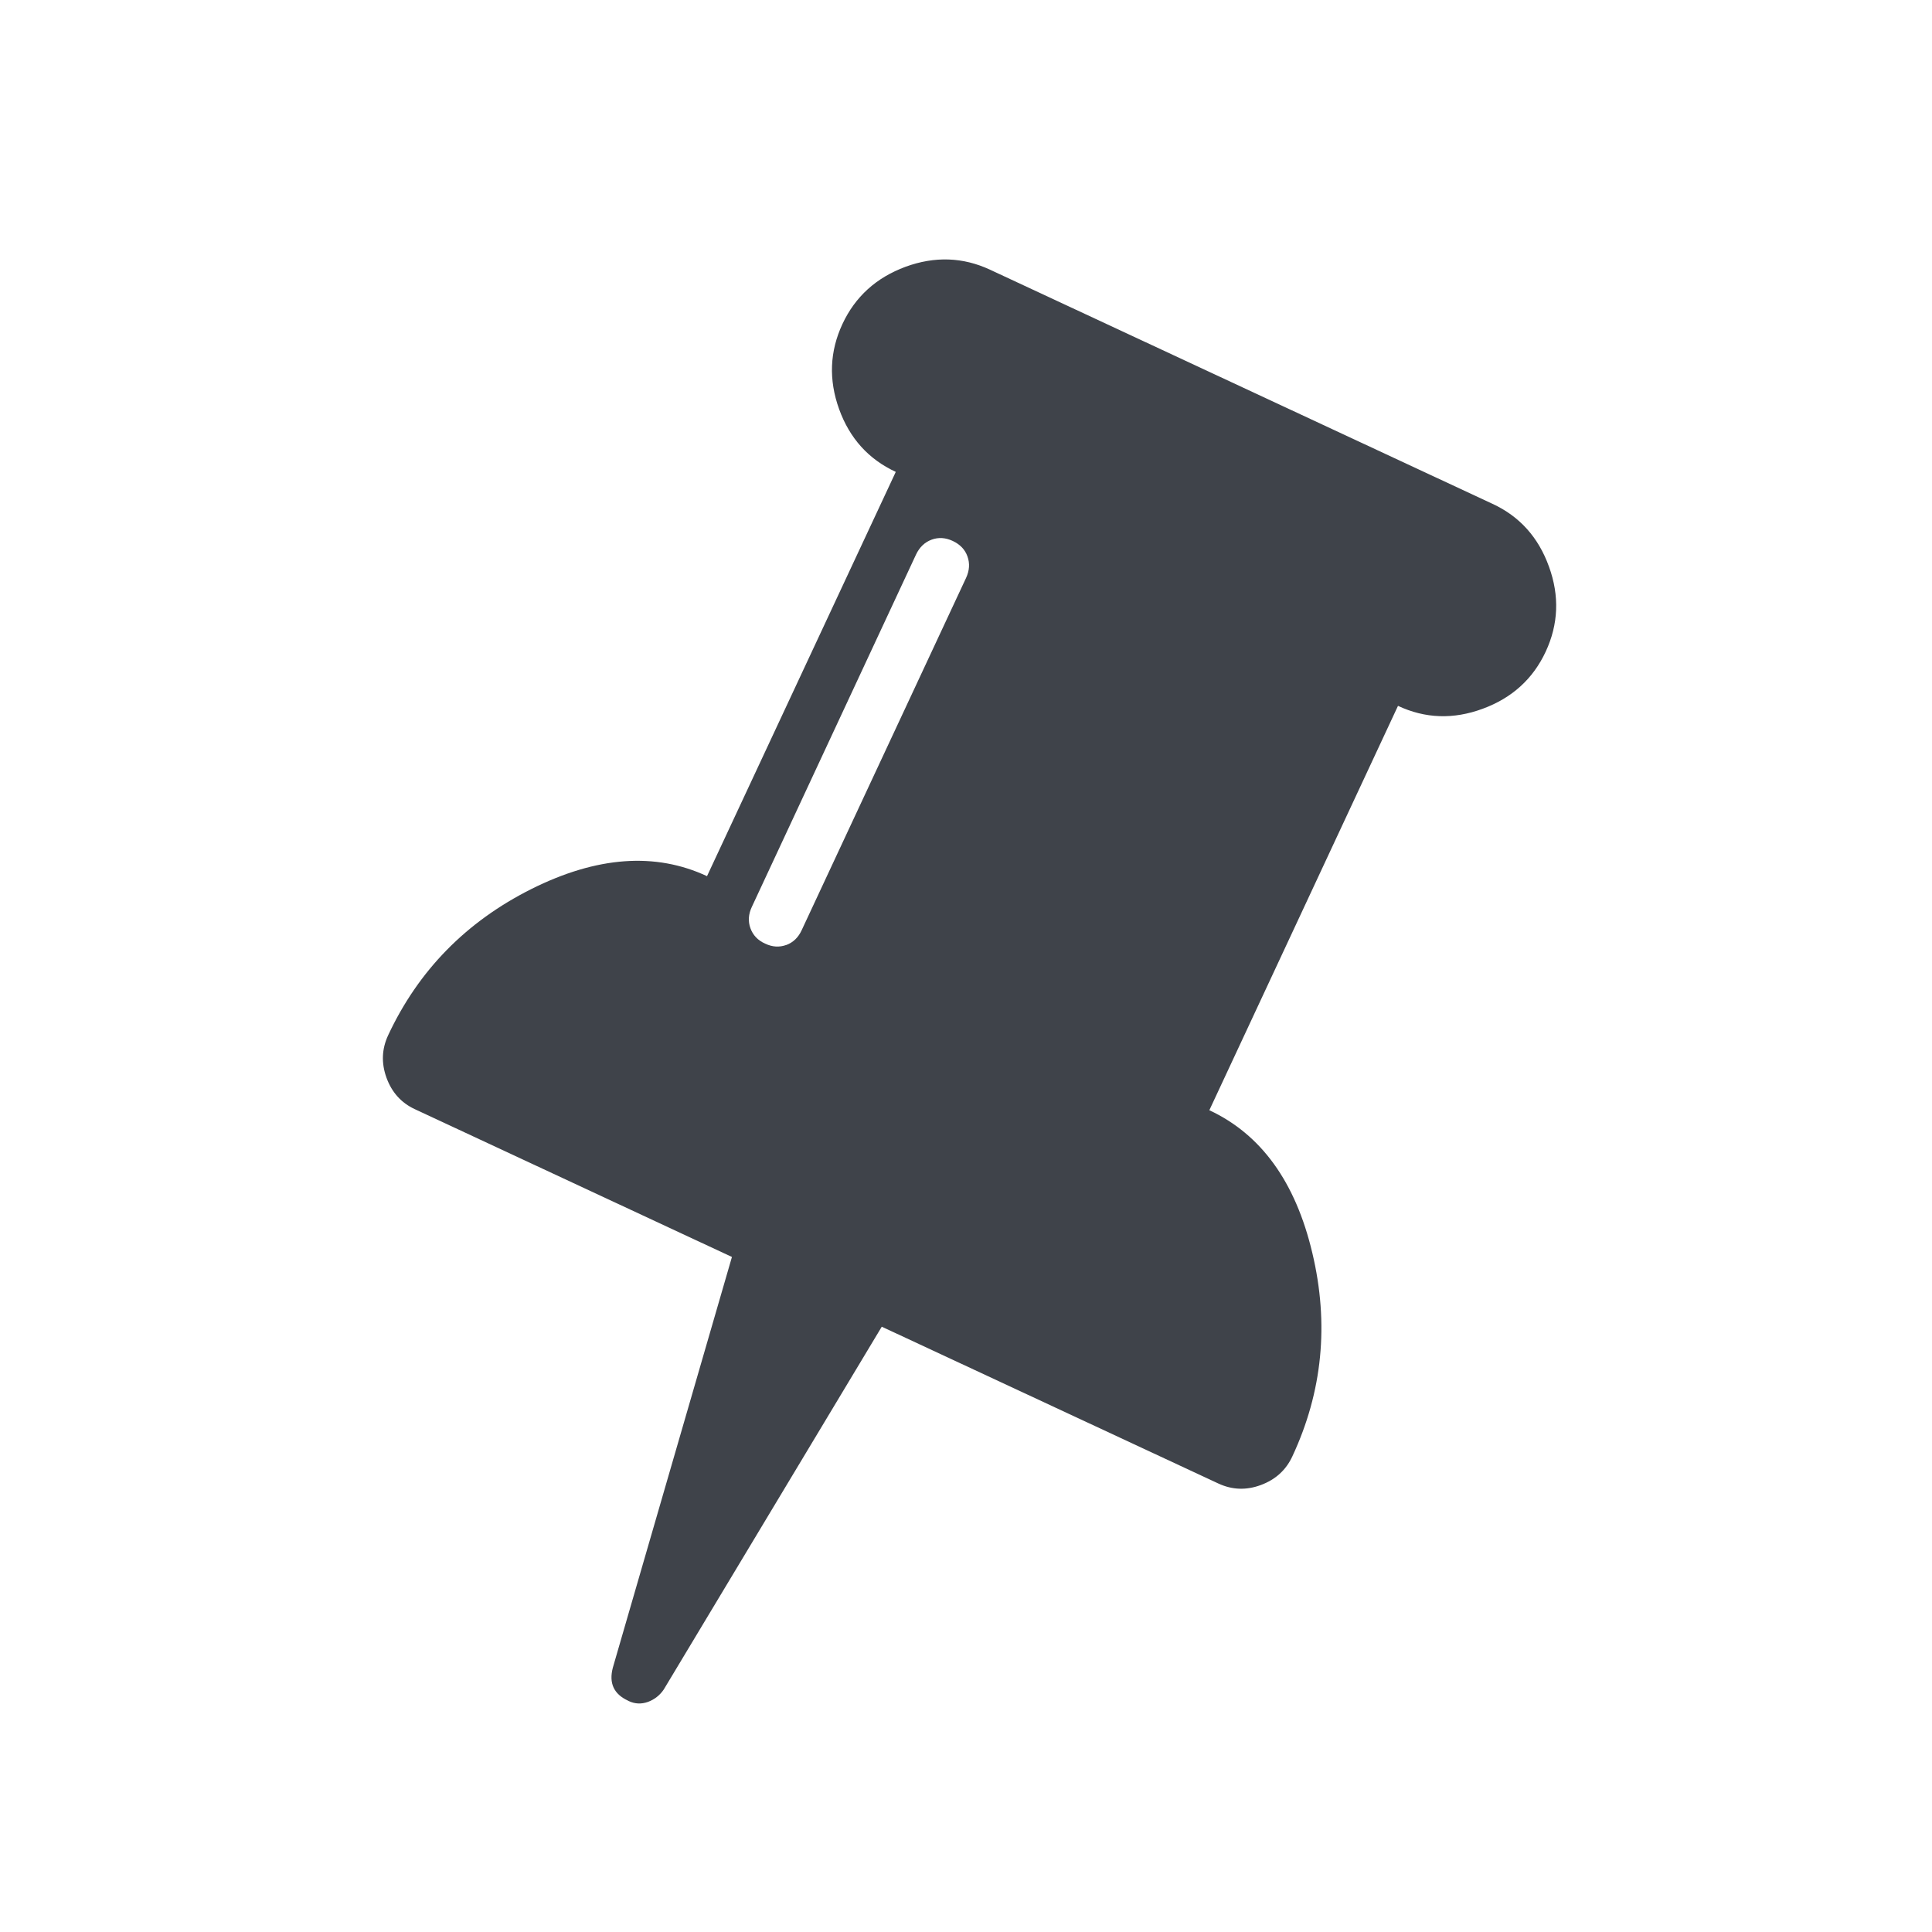 <svg xmlns="http://www.w3.org/2000/svg" width="20" height="20" fill="none" viewBox="0 0 20 20">
    <path fill="#3F434A" fill-rule="evenodd" d="M12.519 11.493c.536.25.892.742 1.066 1.477.175.735.106 1.437-.207 2.107-.066.142-.175.24-.326.296-.151.056-.297.05-.438-.015l-3.486-1.624-2.257 3.756c-.041.06-.096.103-.163.128-.068.024-.134.022-.2-.009l-.007-.004c-.147-.068-.199-.181-.157-.341l1.233-4.252-3.283-1.53c-.14-.065-.238-.174-.293-.325-.055-.152-.049-.298.017-.44.313-.67.807-1.175 1.483-1.514.676-.338 1.282-.383 1.818-.133l1.954-4.185c-.282-.131-.478-.348-.587-.651-.109-.303-.097-.597.035-.88.132-.283.35-.48.652-.592.303-.111.595-.101.876.03l5.2 2.423c.282.13.477.348.586.651.11.303.098.596-.034.88-.132.283-.35.48-.652.591-.303.112-.595.102-.877-.03l-1.953 4.186zm-4.38-1.71c.072-.027.125-.078.16-.154l1.702-3.647c.035-.076.04-.15.014-.222-.025-.071-.076-.124-.152-.16-.075-.035-.148-.04-.22-.013-.07.026-.124.077-.16.153l-1.7 3.648c-.036.076-.04.15-.015.22.026.072.076.126.152.16.075.036.148.04.22.014z" clip-rule="evenodd"/>
</svg>
